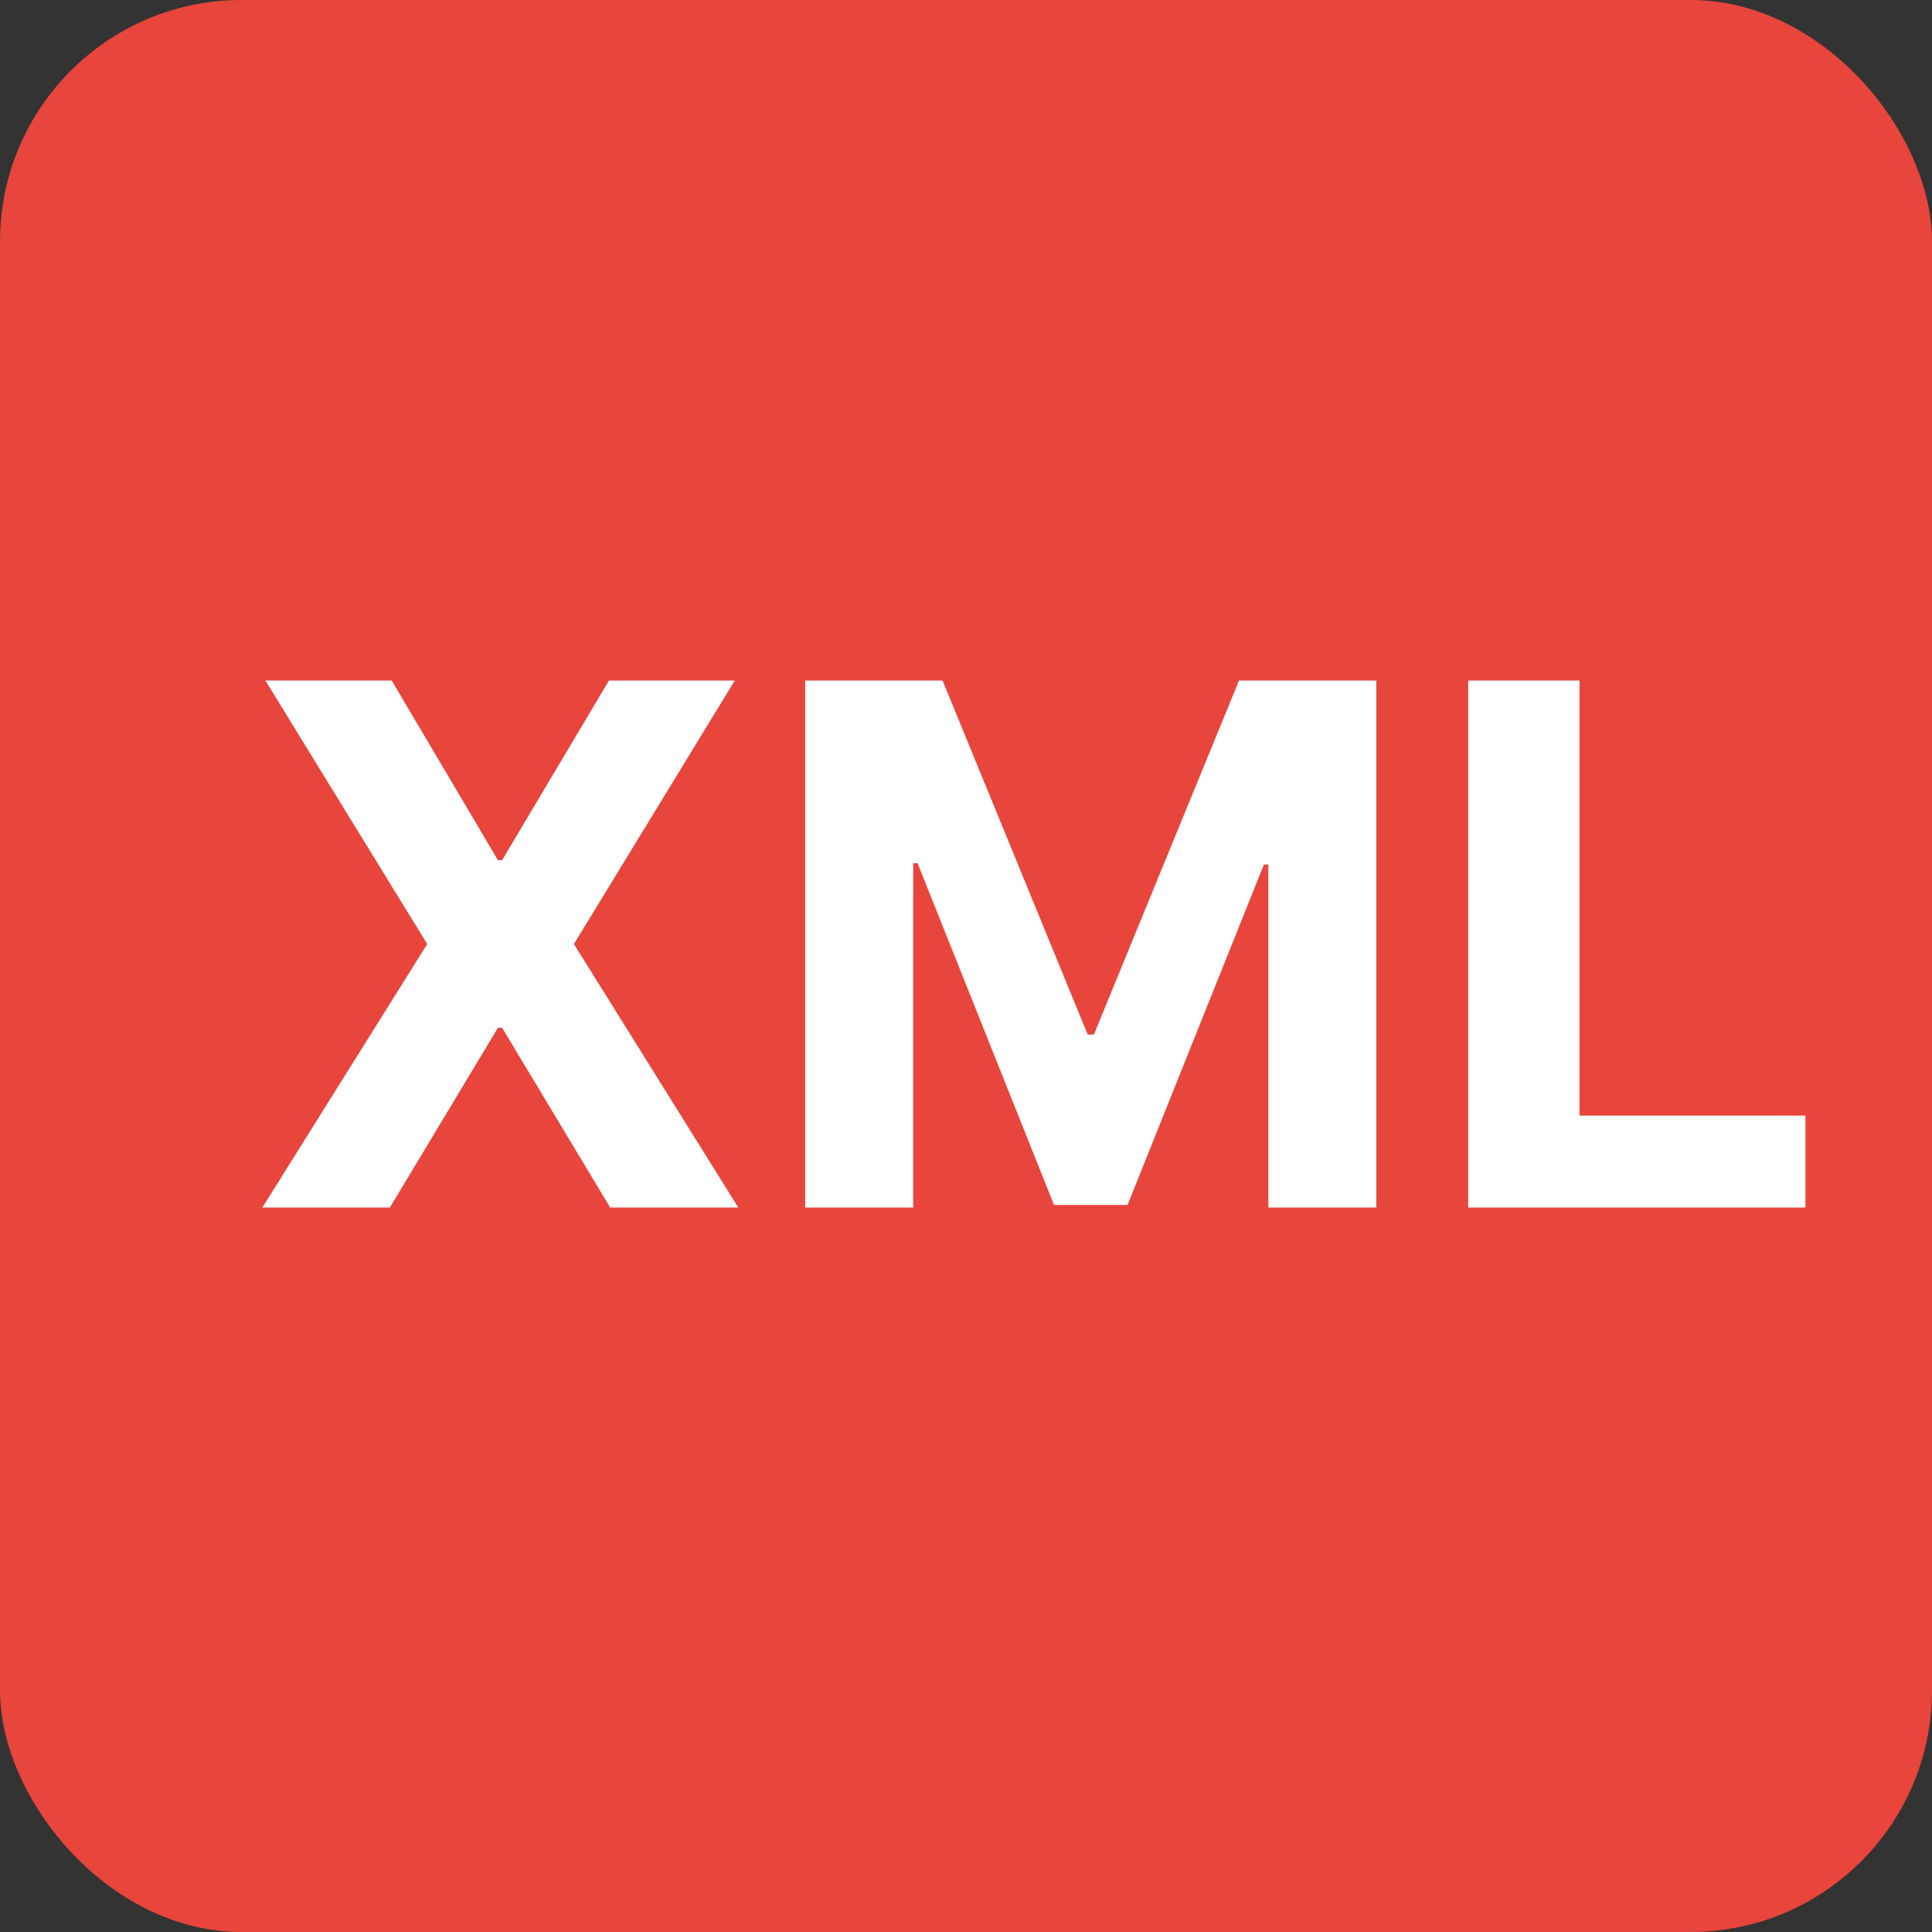 <svg width="16" height="16" viewBox="0 0 16 16" fill="none" xmlns="http://www.w3.org/2000/svg">
<rect x="0" y="0" width="16" height="16" fill="#333333" stroke="none"/>
<rect width="16" height="16" rx="2" fill="#E8453C"/>
<path d="M3.244 5.636H2.198L3.538 7.818L2.173 10H3.229L4.124 8.511H4.158L5.053 10H6.114L4.753 7.818L6.085 5.636H5.043L4.158 7.124H4.124L3.244 5.636ZM6.668 5.636V10H7.563V7.149H7.599L8.729 9.979H9.338L10.467 7.16H10.504V10H11.398V5.636H10.261L9.059 8.568H9.008L7.806 5.636H6.668ZM12.159 10H14.952V9.239H13.081V5.636H12.159V10Z" fill="white"/>
</svg>
